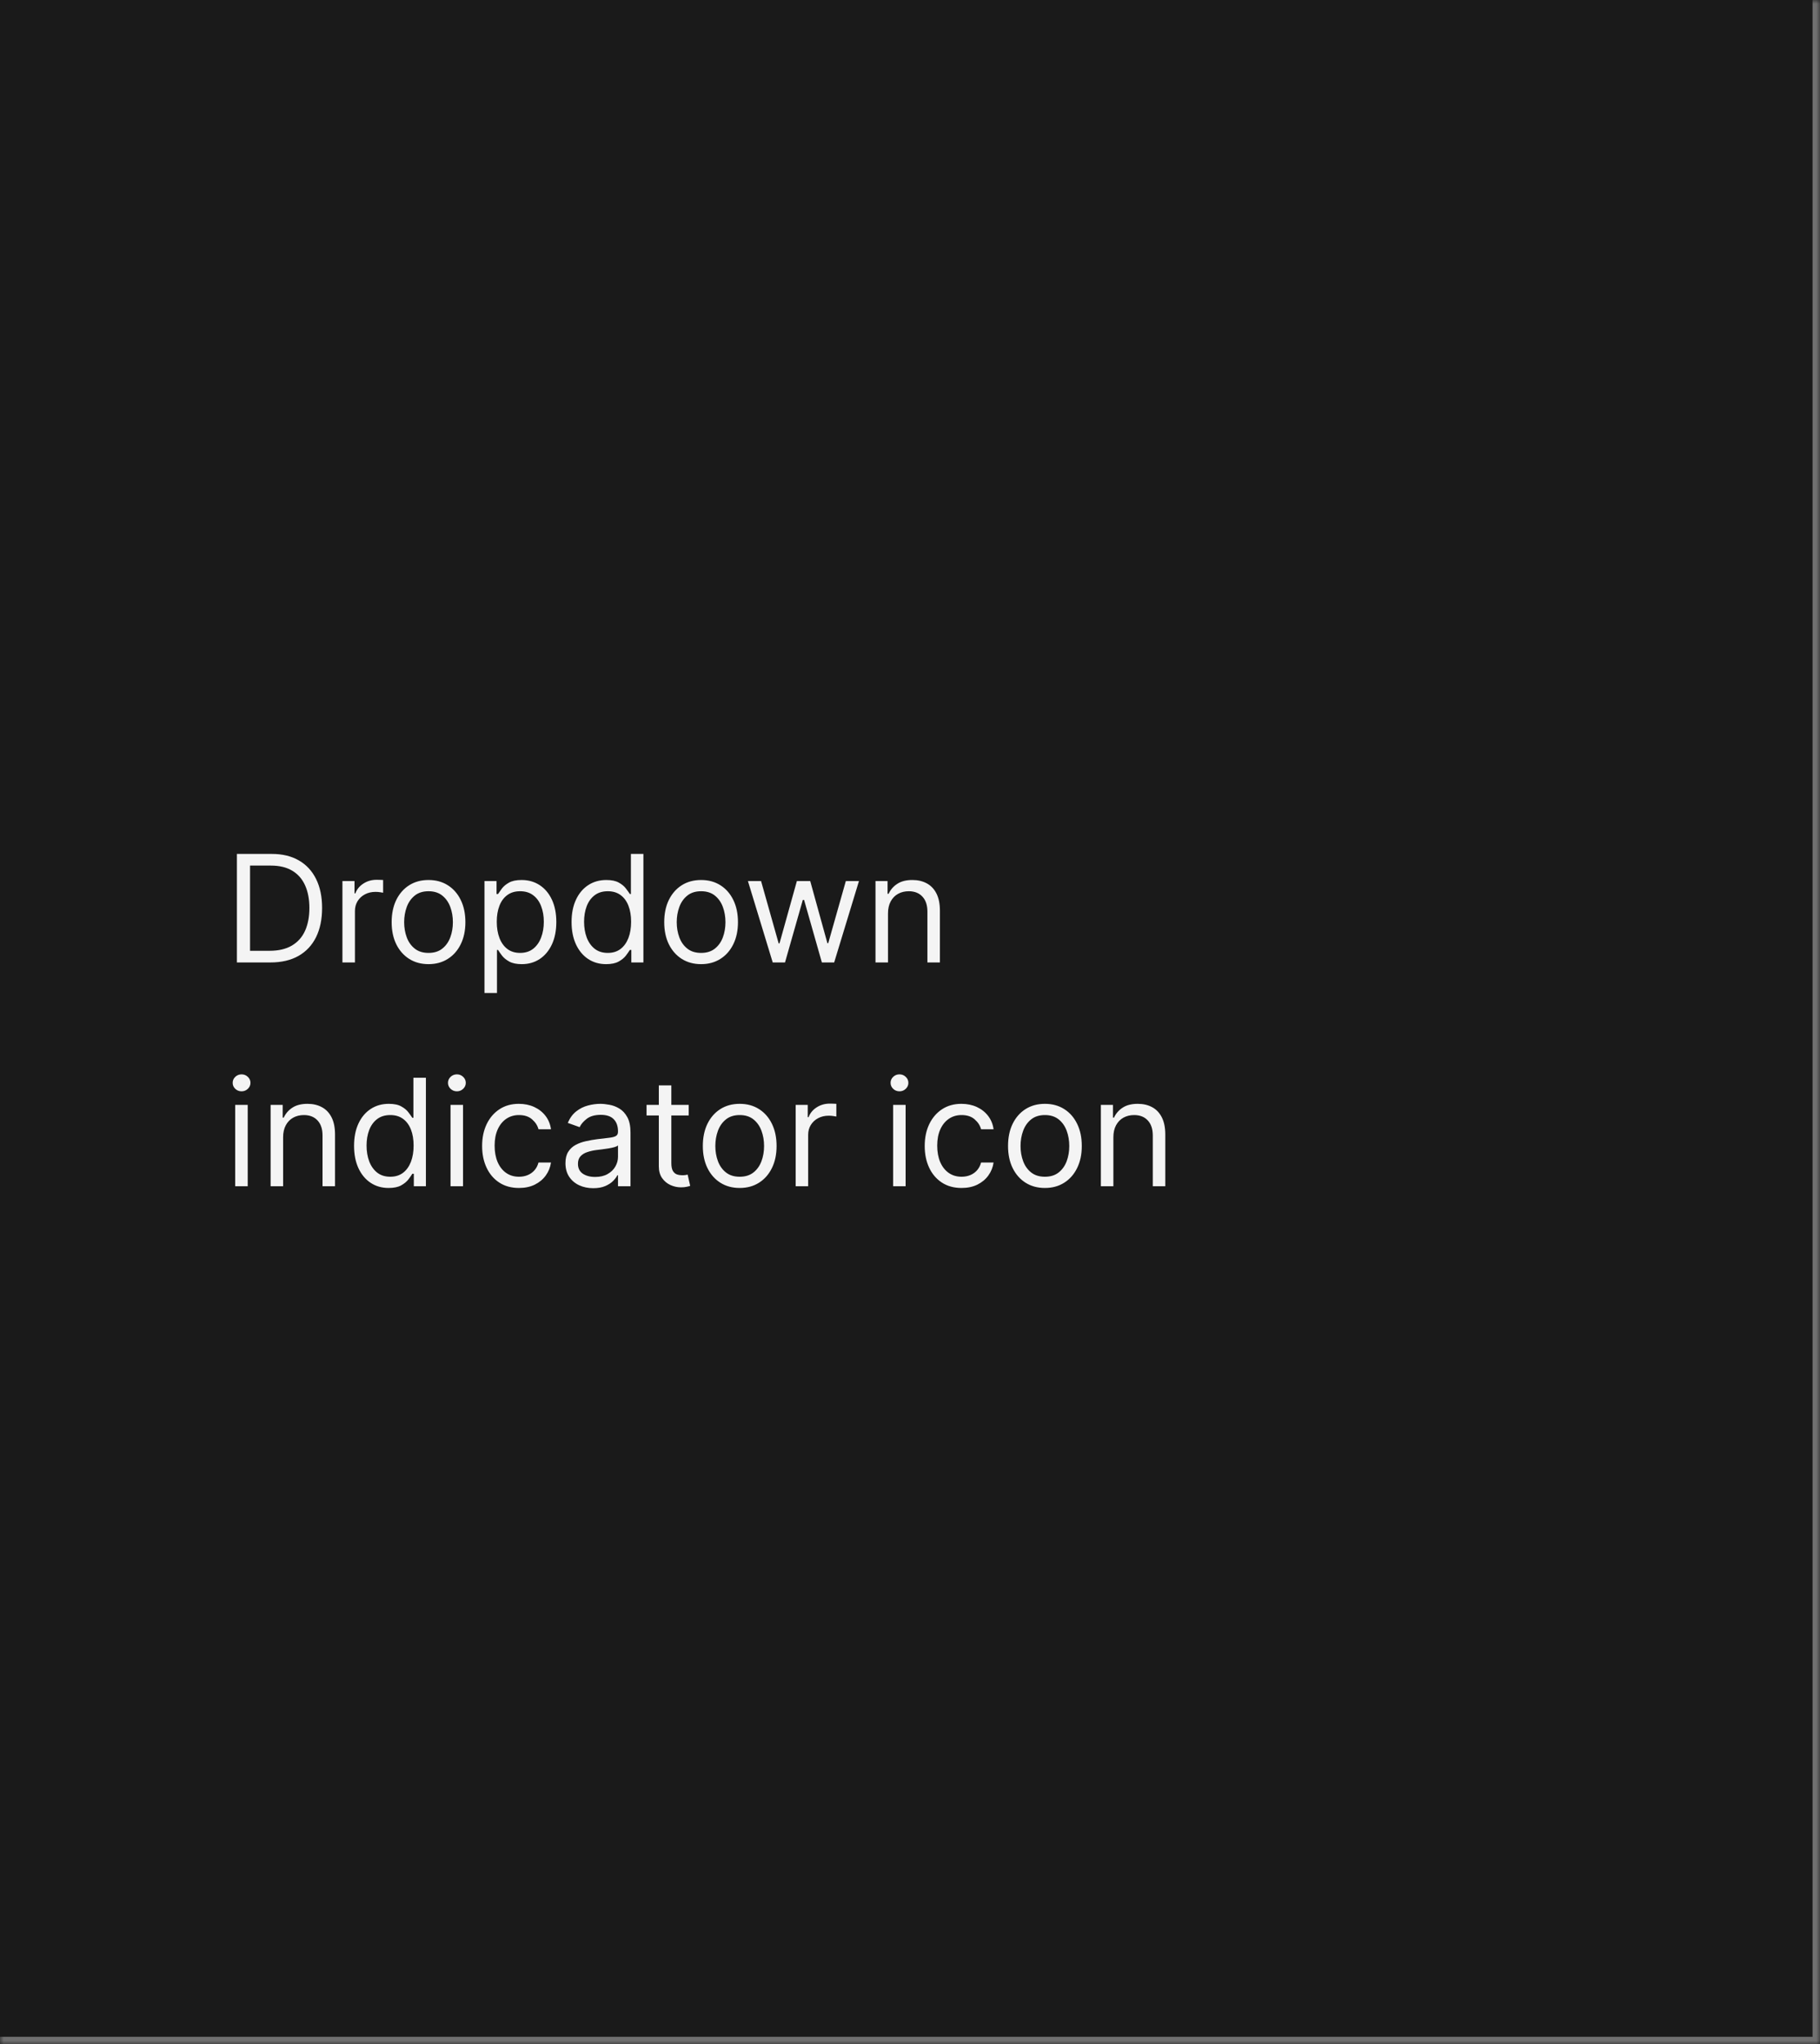 <svg width="244" height="274" viewBox="0 0 244 274" fill="none" xmlns="http://www.w3.org/2000/svg">
<mask id="path-1-inside-1_2144_60845" fill="white">
<path d="M0 0H244V274H0V0Z"/>
</mask>
<path d="M0 0H244V274H0V0Z" fill="#1A1A1A"/>
<path d="M244 274V275H245V274H244ZM243 0V274H245V0H243ZM244 273H0V275H244V273Z" fill="#707070" mask="url(#path-1-inside-1_2144_60845)"/>
<path d="M36.25 129H31.761V114.455H36.449C37.86 114.455 39.067 114.746 40.071 115.328C41.075 115.906 41.844 116.737 42.379 117.821C42.914 118.901 43.182 120.193 43.182 121.699C43.182 123.214 42.912 124.518 42.372 125.612C41.832 126.701 41.046 127.539 40.014 128.126C38.982 128.709 37.727 129 36.25 129ZM33.523 127.438H36.136C37.339 127.438 38.336 127.205 39.126 126.741C39.917 126.277 40.507 125.617 40.895 124.76C41.283 123.903 41.477 122.883 41.477 121.699C41.477 120.525 41.285 119.514 40.902 118.666C40.519 117.814 39.946 117.161 39.183 116.706C38.421 116.247 37.472 116.017 36.335 116.017H33.523V127.438ZM45.909 129V118.091H47.528V119.739H47.642C47.841 119.199 48.201 118.761 48.722 118.425C49.242 118.089 49.83 117.92 50.483 117.92C50.606 117.92 50.76 117.923 50.945 117.928C51.129 117.932 51.269 117.939 51.364 117.949V119.653C51.307 119.639 51.177 119.618 50.973 119.589C50.774 119.556 50.563 119.54 50.341 119.54C49.811 119.54 49.337 119.651 48.92 119.874C48.508 120.091 48.182 120.394 47.94 120.783C47.704 121.166 47.585 121.604 47.585 122.097V129H45.909ZM57.45 129.227C56.465 129.227 55.601 128.993 54.858 128.524C54.119 128.055 53.542 127.4 53.125 126.557C52.713 125.714 52.507 124.729 52.507 123.602C52.507 122.466 52.713 121.474 53.125 120.626C53.542 119.779 54.119 119.121 54.858 118.652C55.601 118.183 56.465 117.949 57.45 117.949C58.435 117.949 59.297 118.183 60.035 118.652C60.779 119.121 61.356 119.779 61.769 120.626C62.185 121.474 62.394 122.466 62.394 123.602C62.394 124.729 62.185 125.714 61.769 126.557C61.356 127.4 60.779 128.055 60.035 128.524C59.297 128.993 58.435 129.227 57.45 129.227ZM57.45 127.722C58.198 127.722 58.814 127.53 59.297 127.146C59.78 126.763 60.137 126.259 60.369 125.634C60.601 125.009 60.717 124.331 60.717 123.602C60.717 122.873 60.601 122.194 60.369 121.564C60.137 120.934 59.78 120.425 59.297 120.037C58.814 119.649 58.198 119.455 57.45 119.455C56.702 119.455 56.087 119.649 55.604 120.037C55.121 120.425 54.763 120.934 54.531 121.564C54.299 122.194 54.183 122.873 54.183 123.602C54.183 124.331 54.299 125.009 54.531 125.634C54.763 126.259 55.121 126.763 55.604 127.146C56.087 127.53 56.702 127.722 57.45 127.722ZM64.952 133.091V118.091H66.571V119.824H66.77C66.893 119.634 67.064 119.393 67.282 119.099C67.504 118.801 67.821 118.536 68.233 118.304C68.65 118.067 69.213 117.949 69.924 117.949C70.842 117.949 71.652 118.179 72.353 118.638C73.053 119.097 73.6 119.748 73.993 120.591C74.386 121.434 74.583 122.428 74.583 123.574C74.583 124.729 74.386 125.731 73.993 126.578C73.6 127.421 73.056 128.074 72.36 128.538C71.664 128.998 70.861 129.227 69.952 129.227C69.251 129.227 68.69 129.111 68.269 128.879C67.847 128.643 67.523 128.375 67.296 128.077C67.069 127.774 66.893 127.523 66.77 127.324H66.628V133.091H64.952ZM66.6 123.545C66.6 124.369 66.721 125.096 66.962 125.726C67.204 126.351 67.556 126.841 68.02 127.196C68.484 127.546 69.052 127.722 69.725 127.722C70.425 127.722 71.01 127.537 71.479 127.168C71.953 126.794 72.308 126.292 72.544 125.662C72.786 125.027 72.907 124.322 72.907 123.545C72.907 122.778 72.788 122.087 72.552 121.472C72.32 120.851 71.967 120.361 71.493 120.001C71.025 119.637 70.435 119.455 69.725 119.455C69.043 119.455 68.47 119.627 68.006 119.973C67.542 120.314 67.192 120.792 66.955 121.408C66.718 122.018 66.6 122.731 66.6 123.545ZM81.259 129.227C80.35 129.227 79.547 128.998 78.851 128.538C78.155 128.074 77.611 127.421 77.218 126.578C76.825 125.731 76.628 124.729 76.628 123.574C76.628 122.428 76.825 121.434 77.218 120.591C77.611 119.748 78.158 119.097 78.858 118.638C79.559 118.179 80.369 117.949 81.287 117.949C81.998 117.949 82.559 118.067 82.971 118.304C83.387 118.536 83.704 118.801 83.922 119.099C84.145 119.393 84.318 119.634 84.441 119.824H84.583V114.455H86.259V129H84.64V127.324H84.441C84.318 127.523 84.142 127.774 83.915 128.077C83.688 128.375 83.364 128.643 82.942 128.879C82.521 129.111 81.96 129.227 81.259 129.227ZM81.486 127.722C82.159 127.722 82.727 127.546 83.191 127.196C83.655 126.841 84.007 126.351 84.249 125.726C84.49 125.096 84.611 124.369 84.611 123.545C84.611 122.731 84.493 122.018 84.256 121.408C84.019 120.792 83.669 120.314 83.205 119.973C82.741 119.627 82.168 119.455 81.486 119.455C80.776 119.455 80.184 119.637 79.711 120.001C79.242 120.361 78.889 120.851 78.652 121.472C78.42 122.087 78.304 122.778 78.304 123.545C78.304 124.322 78.423 125.027 78.659 125.662C78.901 126.292 79.256 126.794 79.725 127.168C80.198 127.537 80.785 127.722 81.486 127.722ZM93.993 129.227C93.008 129.227 92.144 128.993 91.401 128.524C90.662 128.055 90.085 127.4 89.668 126.557C89.256 125.714 89.05 124.729 89.05 123.602C89.05 122.466 89.256 121.474 89.668 120.626C90.085 119.779 90.662 119.121 91.401 118.652C92.144 118.183 93.008 117.949 93.993 117.949C94.978 117.949 95.84 118.183 96.579 118.652C97.322 119.121 97.9 119.779 98.311 120.626C98.728 121.474 98.936 122.466 98.936 123.602C98.936 124.729 98.728 125.714 98.311 126.557C97.9 127.4 97.322 128.055 96.579 128.524C95.84 128.993 94.978 129.227 93.993 129.227ZM93.993 127.722C94.741 127.722 95.357 127.53 95.84 127.146C96.323 126.763 96.68 126.259 96.912 125.634C97.144 125.009 97.26 124.331 97.26 123.602C97.26 122.873 97.144 122.194 96.912 121.564C96.68 120.934 96.323 120.425 95.84 120.037C95.357 119.649 94.741 119.455 93.993 119.455C93.245 119.455 92.63 119.649 92.147 120.037C91.664 120.425 91.306 120.934 91.074 121.564C90.842 122.194 90.726 122.873 90.726 123.602C90.726 124.331 90.842 125.009 91.074 125.634C91.306 126.259 91.664 126.763 92.147 127.146C92.63 127.53 93.245 127.722 93.993 127.722ZM103.596 129L100.272 118.091H102.033L104.391 126.443H104.505L106.834 118.091H108.624L110.925 126.415H111.039L113.397 118.091H115.158L111.834 129H110.186L107.8 120.619H107.63L105.243 129H103.596ZM119.05 122.438V129H117.374V118.091H118.993V119.795H119.135C119.391 119.241 119.779 118.796 120.3 118.46C120.821 118.119 121.493 117.949 122.317 117.949C123.056 117.949 123.702 118.1 124.256 118.403C124.81 118.702 125.241 119.156 125.549 119.767C125.856 120.373 126.01 121.14 126.01 122.068V129H124.334V122.182C124.334 121.325 124.112 120.657 123.667 120.179C123.221 119.696 122.611 119.455 121.834 119.455C121.299 119.455 120.821 119.571 120.4 119.803C119.983 120.035 119.654 120.373 119.412 120.818C119.171 121.263 119.05 121.803 119.05 122.438ZM31.534 159V148.091H33.21V159H31.534ZM32.386 146.273C32.06 146.273 31.778 146.161 31.541 145.939C31.309 145.716 31.193 145.449 31.193 145.136C31.193 144.824 31.309 144.556 31.541 144.334C31.778 144.111 32.06 144 32.386 144C32.713 144 32.992 144.111 33.224 144.334C33.461 144.556 33.58 144.824 33.58 145.136C33.58 145.449 33.461 145.716 33.224 145.939C32.992 146.161 32.713 146.273 32.386 146.273ZM37.956 152.438V159H36.28V148.091H37.9V149.795H38.041C38.297 149.241 38.685 148.796 39.206 148.46C39.727 148.119 40.4 147.949 41.223 147.949C41.962 147.949 42.608 148.1 43.162 148.403C43.716 148.702 44.147 149.156 44.455 149.767C44.763 150.373 44.916 151.14 44.916 152.068V159H43.24V152.182C43.24 151.325 43.018 150.657 42.573 150.179C42.128 149.696 41.517 149.455 40.74 149.455C40.205 149.455 39.727 149.571 39.306 149.803C38.889 150.035 38.56 150.373 38.319 150.818C38.077 151.263 37.956 151.803 37.956 152.438ZM52.099 159.227C51.19 159.227 50.387 158.998 49.691 158.538C48.995 158.074 48.45 157.421 48.057 156.578C47.664 155.731 47.468 154.729 47.468 153.574C47.468 152.428 47.664 151.434 48.057 150.591C48.45 149.748 48.997 149.097 49.698 148.638C50.399 148.179 51.209 147.949 52.127 147.949C52.837 147.949 53.398 148.067 53.81 148.304C54.227 148.536 54.544 148.801 54.762 149.099C54.985 149.393 55.157 149.634 55.281 149.824H55.423V144.455H57.099V159H55.479V157.324H55.281C55.157 157.523 54.982 157.774 54.755 158.077C54.528 158.375 54.203 158.643 53.782 158.879C53.361 159.111 52.8 159.227 52.099 159.227ZM52.326 157.722C52.998 157.722 53.566 157.546 54.031 157.196C54.495 156.841 54.847 156.351 55.089 155.726C55.33 155.096 55.451 154.369 55.451 153.545C55.451 152.731 55.333 152.018 55.096 151.408C54.859 150.792 54.509 150.314 54.045 149.973C53.581 149.627 53.008 149.455 52.326 149.455C51.616 149.455 51.024 149.637 50.55 150.001C50.082 150.361 49.729 150.851 49.492 151.472C49.26 152.087 49.144 152.778 49.144 153.545C49.144 154.322 49.263 155.027 49.499 155.662C49.741 156.292 50.096 156.794 50.565 157.168C51.038 157.537 51.625 157.722 52.326 157.722ZM60.401 159V148.091H62.077V159H60.401ZM61.254 146.273C60.927 146.273 60.645 146.161 60.408 145.939C60.176 145.716 60.06 145.449 60.06 145.136C60.06 144.824 60.176 144.556 60.408 144.334C60.645 144.111 60.927 144 61.254 144C61.58 144 61.86 144.111 62.092 144.334C62.328 144.556 62.447 144.824 62.447 145.136C62.447 145.449 62.328 145.716 62.092 145.939C61.86 146.161 61.58 146.273 61.254 146.273ZM69.579 159.227C68.556 159.227 67.676 158.986 66.937 158.503C66.198 158.02 65.63 157.355 65.233 156.507C64.835 155.66 64.636 154.691 64.636 153.602C64.636 152.494 64.84 151.517 65.247 150.669C65.659 149.817 66.232 149.152 66.966 148.673C67.704 148.19 68.566 147.949 69.551 147.949C70.318 147.949 71.009 148.091 71.625 148.375C72.24 148.659 72.744 149.057 73.137 149.568C73.53 150.08 73.774 150.676 73.869 151.358H72.193C72.065 150.861 71.781 150.42 71.341 150.037C70.905 149.649 70.318 149.455 69.579 149.455C68.926 149.455 68.353 149.625 67.86 149.966C67.373 150.302 66.992 150.778 66.717 151.393C66.447 152.004 66.312 152.722 66.312 153.545C66.312 154.388 66.445 155.122 66.71 155.747C66.98 156.372 67.359 156.857 67.846 157.203C68.339 157.549 68.916 157.722 69.579 157.722C70.015 157.722 70.41 157.646 70.765 157.494C71.12 157.343 71.421 157.125 71.667 156.841C71.913 156.557 72.089 156.216 72.193 155.818H73.869C73.774 156.462 73.54 157.042 73.166 157.558C72.796 158.07 72.306 158.477 71.696 158.78C71.09 159.078 70.384 159.227 69.579 159.227ZM79.529 159.256C78.838 159.256 78.211 159.125 77.647 158.865C77.084 158.6 76.636 158.219 76.305 157.722C75.974 157.22 75.808 156.614 75.808 155.903C75.808 155.278 75.931 154.772 76.177 154.384C76.423 153.991 76.752 153.683 77.164 153.46C77.576 153.238 78.031 153.072 78.528 152.963C79.03 152.849 79.534 152.759 80.041 152.693C80.704 152.608 81.241 152.544 81.653 152.501C82.07 152.454 82.373 152.376 82.562 152.267C82.756 152.158 82.853 151.969 82.853 151.699V151.642C82.853 150.941 82.662 150.397 82.278 150.009C81.899 149.62 81.324 149.426 80.552 149.426C79.752 149.426 79.125 149.601 78.67 149.952C78.216 150.302 77.896 150.676 77.711 151.074L76.12 150.506C76.404 149.843 76.783 149.327 77.257 148.957C77.735 148.583 78.256 148.323 78.819 148.176C79.387 148.025 79.946 147.949 80.495 147.949C80.846 147.949 81.248 147.991 81.703 148.077C82.162 148.157 82.605 148.325 83.031 148.581C83.462 148.837 83.819 149.223 84.103 149.739C84.387 150.255 84.529 150.946 84.529 151.812V159H82.853V157.523H82.768C82.654 157.759 82.465 158.013 82.2 158.283C81.935 158.553 81.582 158.782 81.142 158.972C80.701 159.161 80.164 159.256 79.529 159.256ZM79.785 157.75C80.448 157.75 81.007 157.62 81.461 157.359C81.921 157.099 82.266 156.763 82.498 156.351C82.735 155.939 82.853 155.506 82.853 155.051V153.517C82.782 153.602 82.626 153.68 82.385 153.751C82.148 153.818 81.873 153.877 81.561 153.929C81.253 153.976 80.952 154.019 80.659 154.057C80.37 154.09 80.135 154.118 79.956 154.142C79.52 154.199 79.113 154.291 78.734 154.419C78.36 154.542 78.057 154.729 77.825 154.98C77.598 155.226 77.484 155.562 77.484 155.989C77.484 156.571 77.7 157.011 78.13 157.31C78.566 157.603 79.118 157.75 79.785 157.75ZM92.333 148.091V149.511H86.68V148.091H92.333ZM88.327 145.477H90.004V155.875C90.004 156.348 90.072 156.704 90.21 156.94C90.352 157.172 90.531 157.329 90.749 157.409C90.972 157.485 91.206 157.523 91.452 157.523C91.637 157.523 91.789 157.513 91.907 157.494C92.025 157.471 92.12 157.452 92.191 157.438L92.532 158.943C92.418 158.986 92.26 159.028 92.056 159.071C91.853 159.118 91.594 159.142 91.282 159.142C90.808 159.142 90.344 159.04 89.89 158.837C89.44 158.633 89.066 158.323 88.768 157.906C88.474 157.49 88.327 156.964 88.327 156.33V145.477ZM99.169 159.227C98.184 159.227 97.32 158.993 96.577 158.524C95.838 158.055 95.26 157.4 94.844 156.557C94.432 155.714 94.226 154.729 94.226 153.602C94.226 152.466 94.432 151.474 94.844 150.626C95.26 149.779 95.838 149.121 96.577 148.652C97.32 148.183 98.184 147.949 99.169 147.949C100.154 147.949 101.016 148.183 101.754 148.652C102.498 149.121 103.075 149.779 103.487 150.626C103.904 151.474 104.112 152.466 104.112 153.602C104.112 154.729 103.904 155.714 103.487 156.557C103.075 157.4 102.498 158.055 101.754 158.524C101.016 158.993 100.154 159.227 99.169 159.227ZM99.169 157.722C99.917 157.722 100.533 157.53 101.016 157.146C101.499 156.763 101.856 156.259 102.088 155.634C102.32 155.009 102.436 154.331 102.436 153.602C102.436 152.873 102.32 152.194 102.088 151.564C101.856 150.934 101.499 150.425 101.016 150.037C100.533 149.649 99.917 149.455 99.169 149.455C98.421 149.455 97.805 149.649 97.322 150.037C96.84 150.425 96.482 150.934 96.25 151.564C96.018 152.194 95.902 152.873 95.902 153.602C95.902 154.331 96.018 155.009 96.25 155.634C96.482 156.259 96.84 156.763 97.322 157.146C97.805 157.53 98.421 157.722 99.169 157.722ZM106.671 159V148.091H108.29V149.739H108.404C108.603 149.199 108.962 148.761 109.483 148.425C110.004 148.089 110.591 147.92 111.245 147.92C111.368 147.92 111.522 147.923 111.706 147.928C111.891 147.932 112.031 147.939 112.125 147.949V149.653C112.069 149.639 111.938 149.618 111.735 149.589C111.536 149.556 111.325 149.54 111.103 149.54C110.572 149.54 110.099 149.651 109.682 149.874C109.27 150.091 108.944 150.394 108.702 150.783C108.465 151.166 108.347 151.604 108.347 152.097V159H106.671ZM119.737 159V148.091H121.413V159H119.737ZM120.589 146.273C120.263 146.273 119.981 146.161 119.744 145.939C119.512 145.716 119.396 145.449 119.396 145.136C119.396 144.824 119.512 144.556 119.744 144.334C119.981 144.111 120.263 144 120.589 144C120.916 144 121.196 144.111 121.428 144.334C121.664 144.556 121.783 144.824 121.783 145.136C121.783 145.449 121.664 145.716 121.428 145.939C121.196 146.161 120.916 146.273 120.589 146.273ZM128.915 159.227C127.892 159.227 127.012 158.986 126.273 158.503C125.534 158.02 124.966 157.355 124.569 156.507C124.171 155.66 123.972 154.691 123.972 153.602C123.972 152.494 124.176 151.517 124.583 150.669C124.995 149.817 125.568 149.152 126.301 148.673C127.04 148.19 127.902 147.949 128.887 147.949C129.654 147.949 130.345 148.091 130.961 148.375C131.576 148.659 132.08 149.057 132.473 149.568C132.866 150.08 133.11 150.676 133.205 151.358H131.529C131.401 150.861 131.117 150.42 130.676 150.037C130.241 149.649 129.654 149.455 128.915 149.455C128.262 149.455 127.689 149.625 127.196 149.966C126.709 150.302 126.328 150.778 126.053 151.393C125.783 152.004 125.648 152.722 125.648 153.545C125.648 154.388 125.781 155.122 126.046 155.747C126.316 156.372 126.694 156.857 127.182 157.203C127.675 157.549 128.252 157.722 128.915 157.722C129.351 157.722 129.746 157.646 130.101 157.494C130.456 157.343 130.757 157.125 131.003 156.841C131.249 156.557 131.425 156.216 131.529 155.818H133.205C133.11 156.462 132.876 157.042 132.502 157.558C132.132 158.07 131.642 158.477 131.032 158.78C130.426 159.078 129.72 159.227 128.915 159.227ZM140.087 159.227C139.102 159.227 138.238 158.993 137.495 158.524C136.756 158.055 136.178 157.4 135.762 156.557C135.35 155.714 135.144 154.729 135.144 153.602C135.144 152.466 135.35 151.474 135.762 150.626C136.178 149.779 136.756 149.121 137.495 148.652C138.238 148.183 139.102 147.949 140.087 147.949C141.072 147.949 141.934 148.183 142.672 148.652C143.416 149.121 143.993 149.779 144.405 150.626C144.822 151.474 145.03 152.466 145.03 153.602C145.03 154.729 144.822 155.714 144.405 156.557C143.993 157.4 143.416 158.055 142.672 158.524C141.934 158.993 141.072 159.227 140.087 159.227ZM140.087 157.722C140.835 157.722 141.451 157.53 141.934 157.146C142.417 156.763 142.774 156.259 143.006 155.634C143.238 155.009 143.354 154.331 143.354 153.602C143.354 152.873 143.238 152.194 143.006 151.564C142.774 150.934 142.417 150.425 141.934 150.037C141.451 149.649 140.835 149.455 140.087 149.455C139.339 149.455 138.723 149.649 138.24 150.037C137.757 150.425 137.4 150.934 137.168 151.564C136.936 152.194 136.82 152.873 136.82 153.602C136.82 154.331 136.936 155.009 137.168 155.634C137.4 156.259 137.757 156.763 138.24 157.146C138.723 157.53 139.339 157.722 140.087 157.722ZM149.265 152.438V159H147.589V148.091H149.208V149.795H149.35C149.606 149.241 149.994 148.796 150.515 148.46C151.036 148.119 151.708 147.949 152.532 147.949C153.271 147.949 153.917 148.1 154.471 148.403C155.025 148.702 155.456 149.156 155.763 149.767C156.071 150.373 156.225 151.14 156.225 152.068V159H154.549V152.182C154.549 151.325 154.326 150.657 153.881 150.179C153.436 149.696 152.826 149.455 152.049 149.455C151.514 149.455 151.036 149.571 150.614 149.803C150.198 150.035 149.869 150.373 149.627 150.818C149.386 151.263 149.265 151.803 149.265 152.438Z" fill="white" fill-opacity="0.95"/>
</svg>
